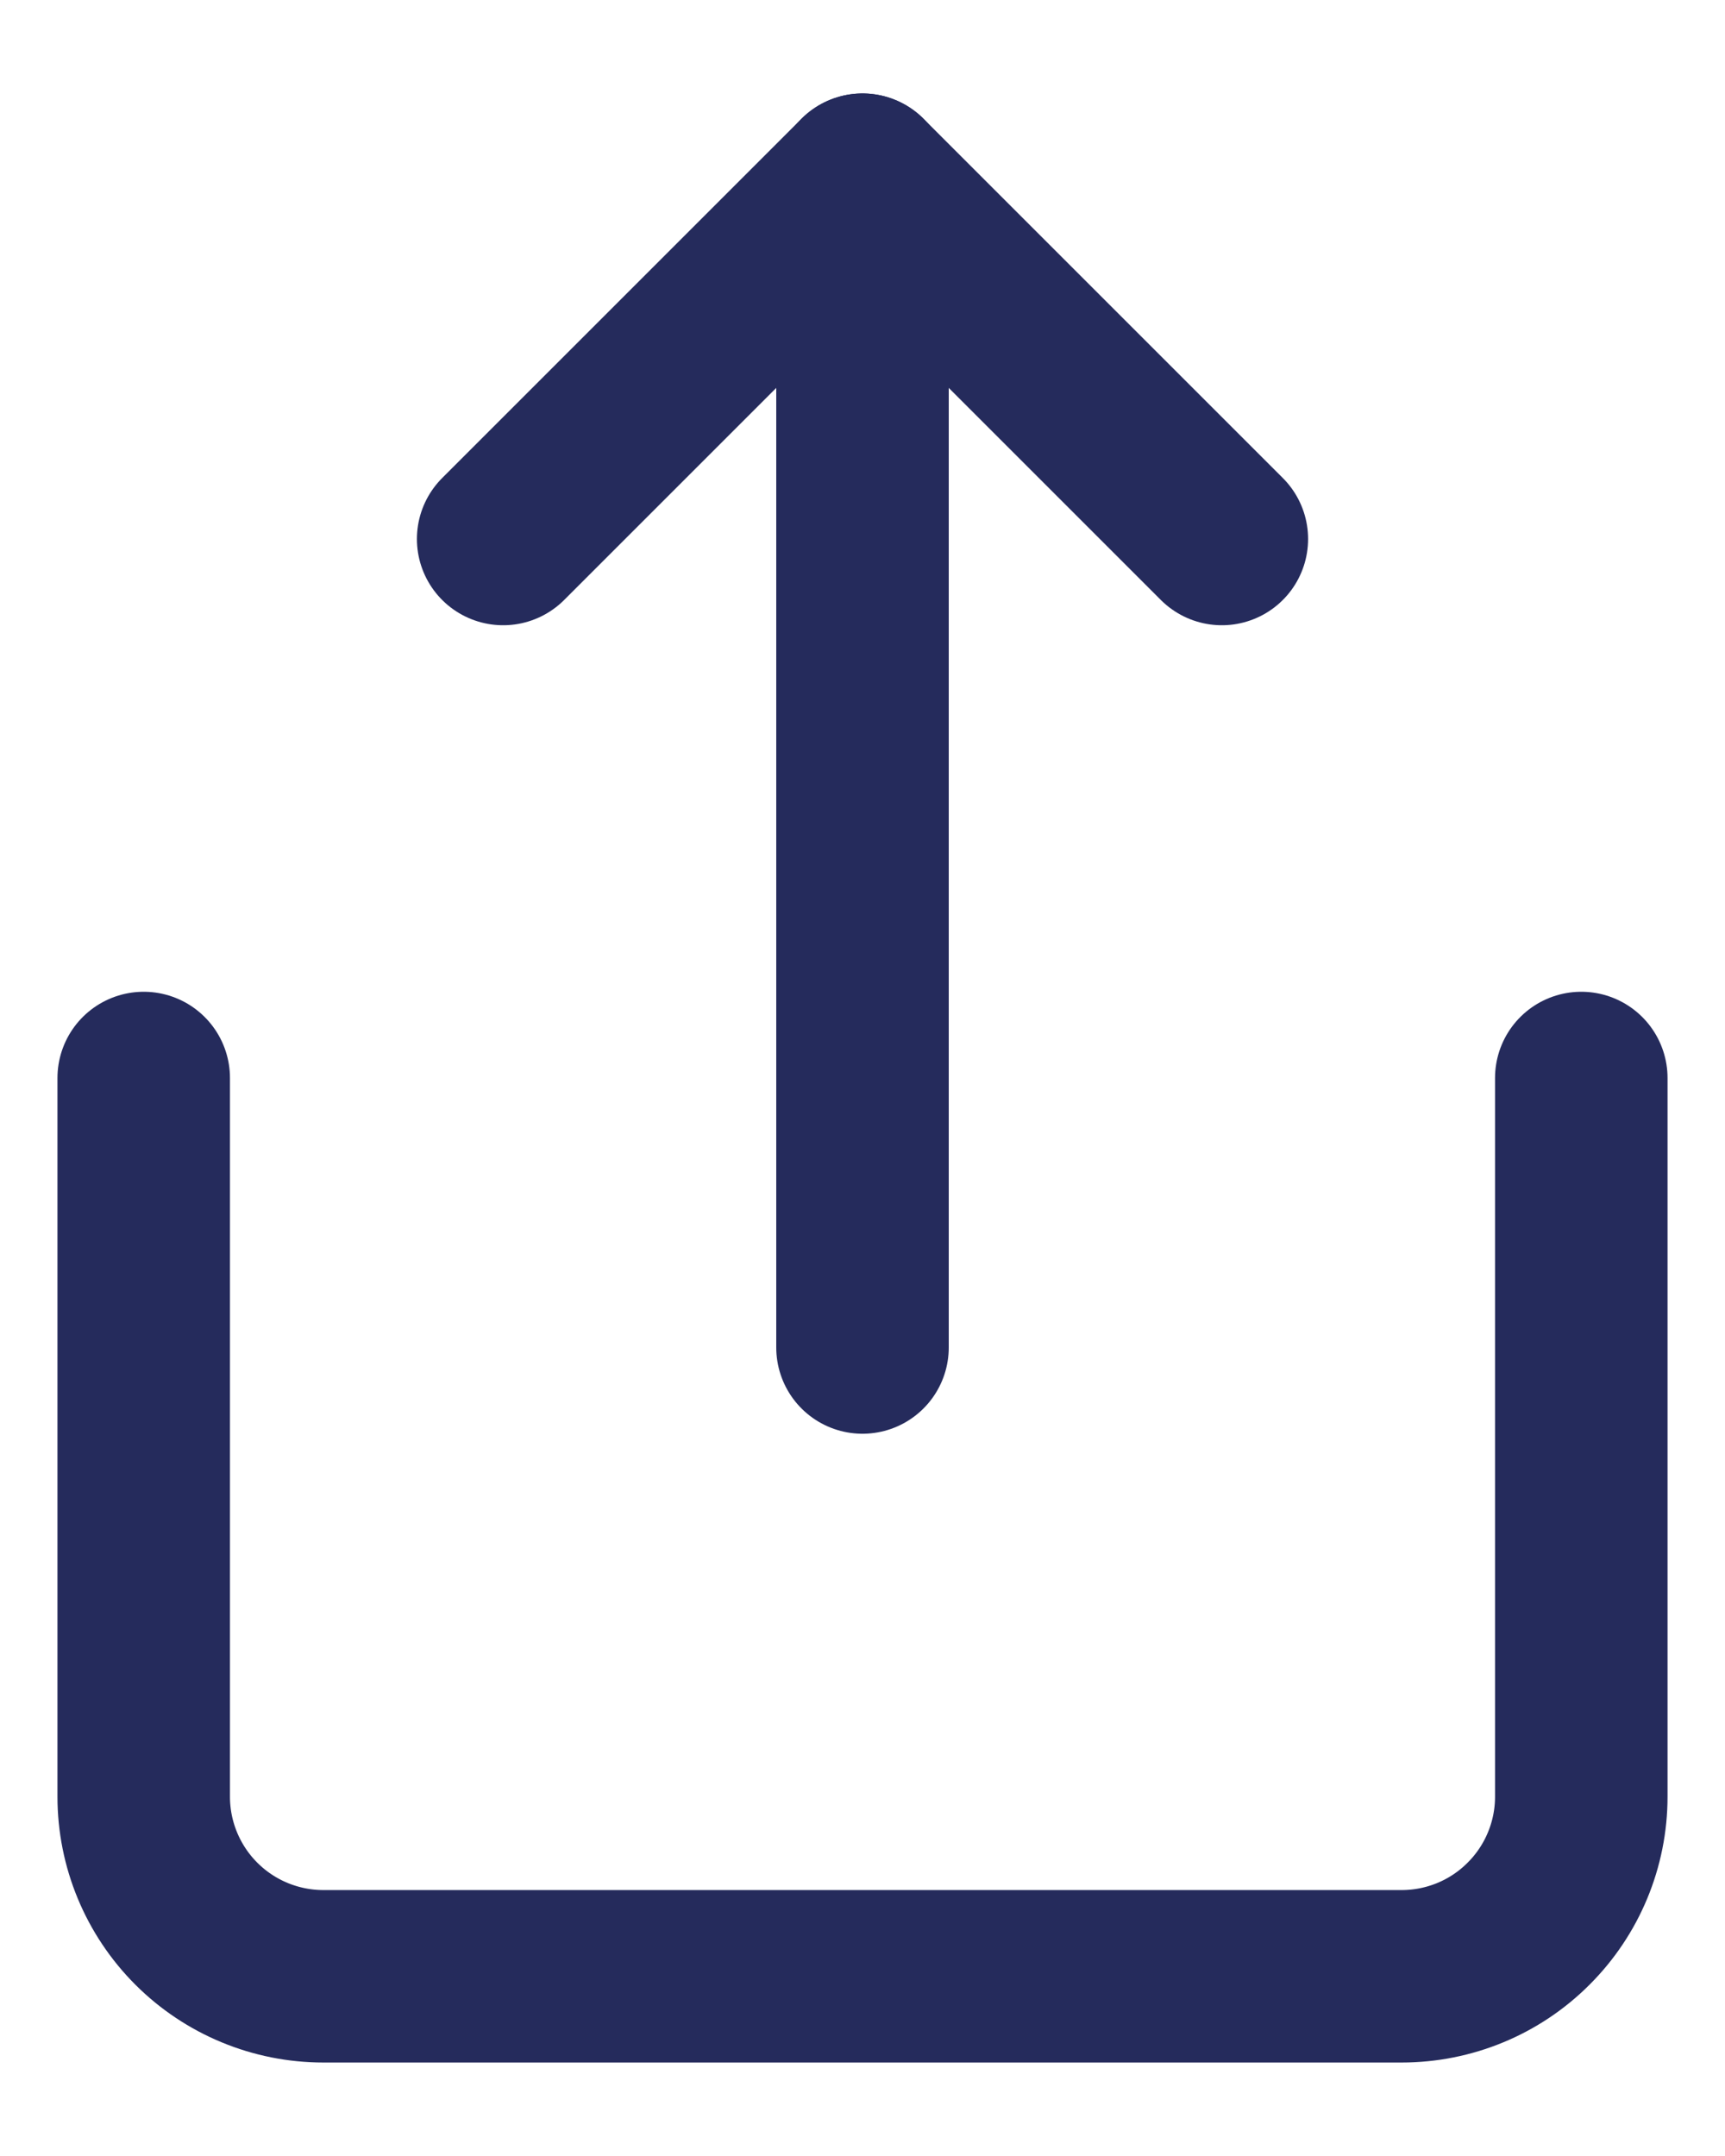 <svg width="16" height="20" viewBox="0 0 16 20" fill="none" xmlns="http://www.w3.org/2000/svg">
<path d="M1.333 10V16.667C1.333 17.109 1.509 17.533 1.821 17.845C2.134 18.158 2.558 18.333 3 18.333H13C13.442 18.333 13.866 18.158 14.178 17.845C14.491 17.533 14.667 17.109 14.667 16.667V10" stroke="#252B5C" stroke-width="1.6" stroke-linecap="round" stroke-linejoin="round"/>
<path d="M11.333 5L8 1.667L4.667 5" stroke="#252B5C" stroke-width="1.6" stroke-linecap="round" stroke-linejoin="round"/>
<path d="M8 1.667V12.5" stroke="#252B5C" stroke-width="1.6" stroke-linecap="round" stroke-linejoin="round"/>
</svg>
